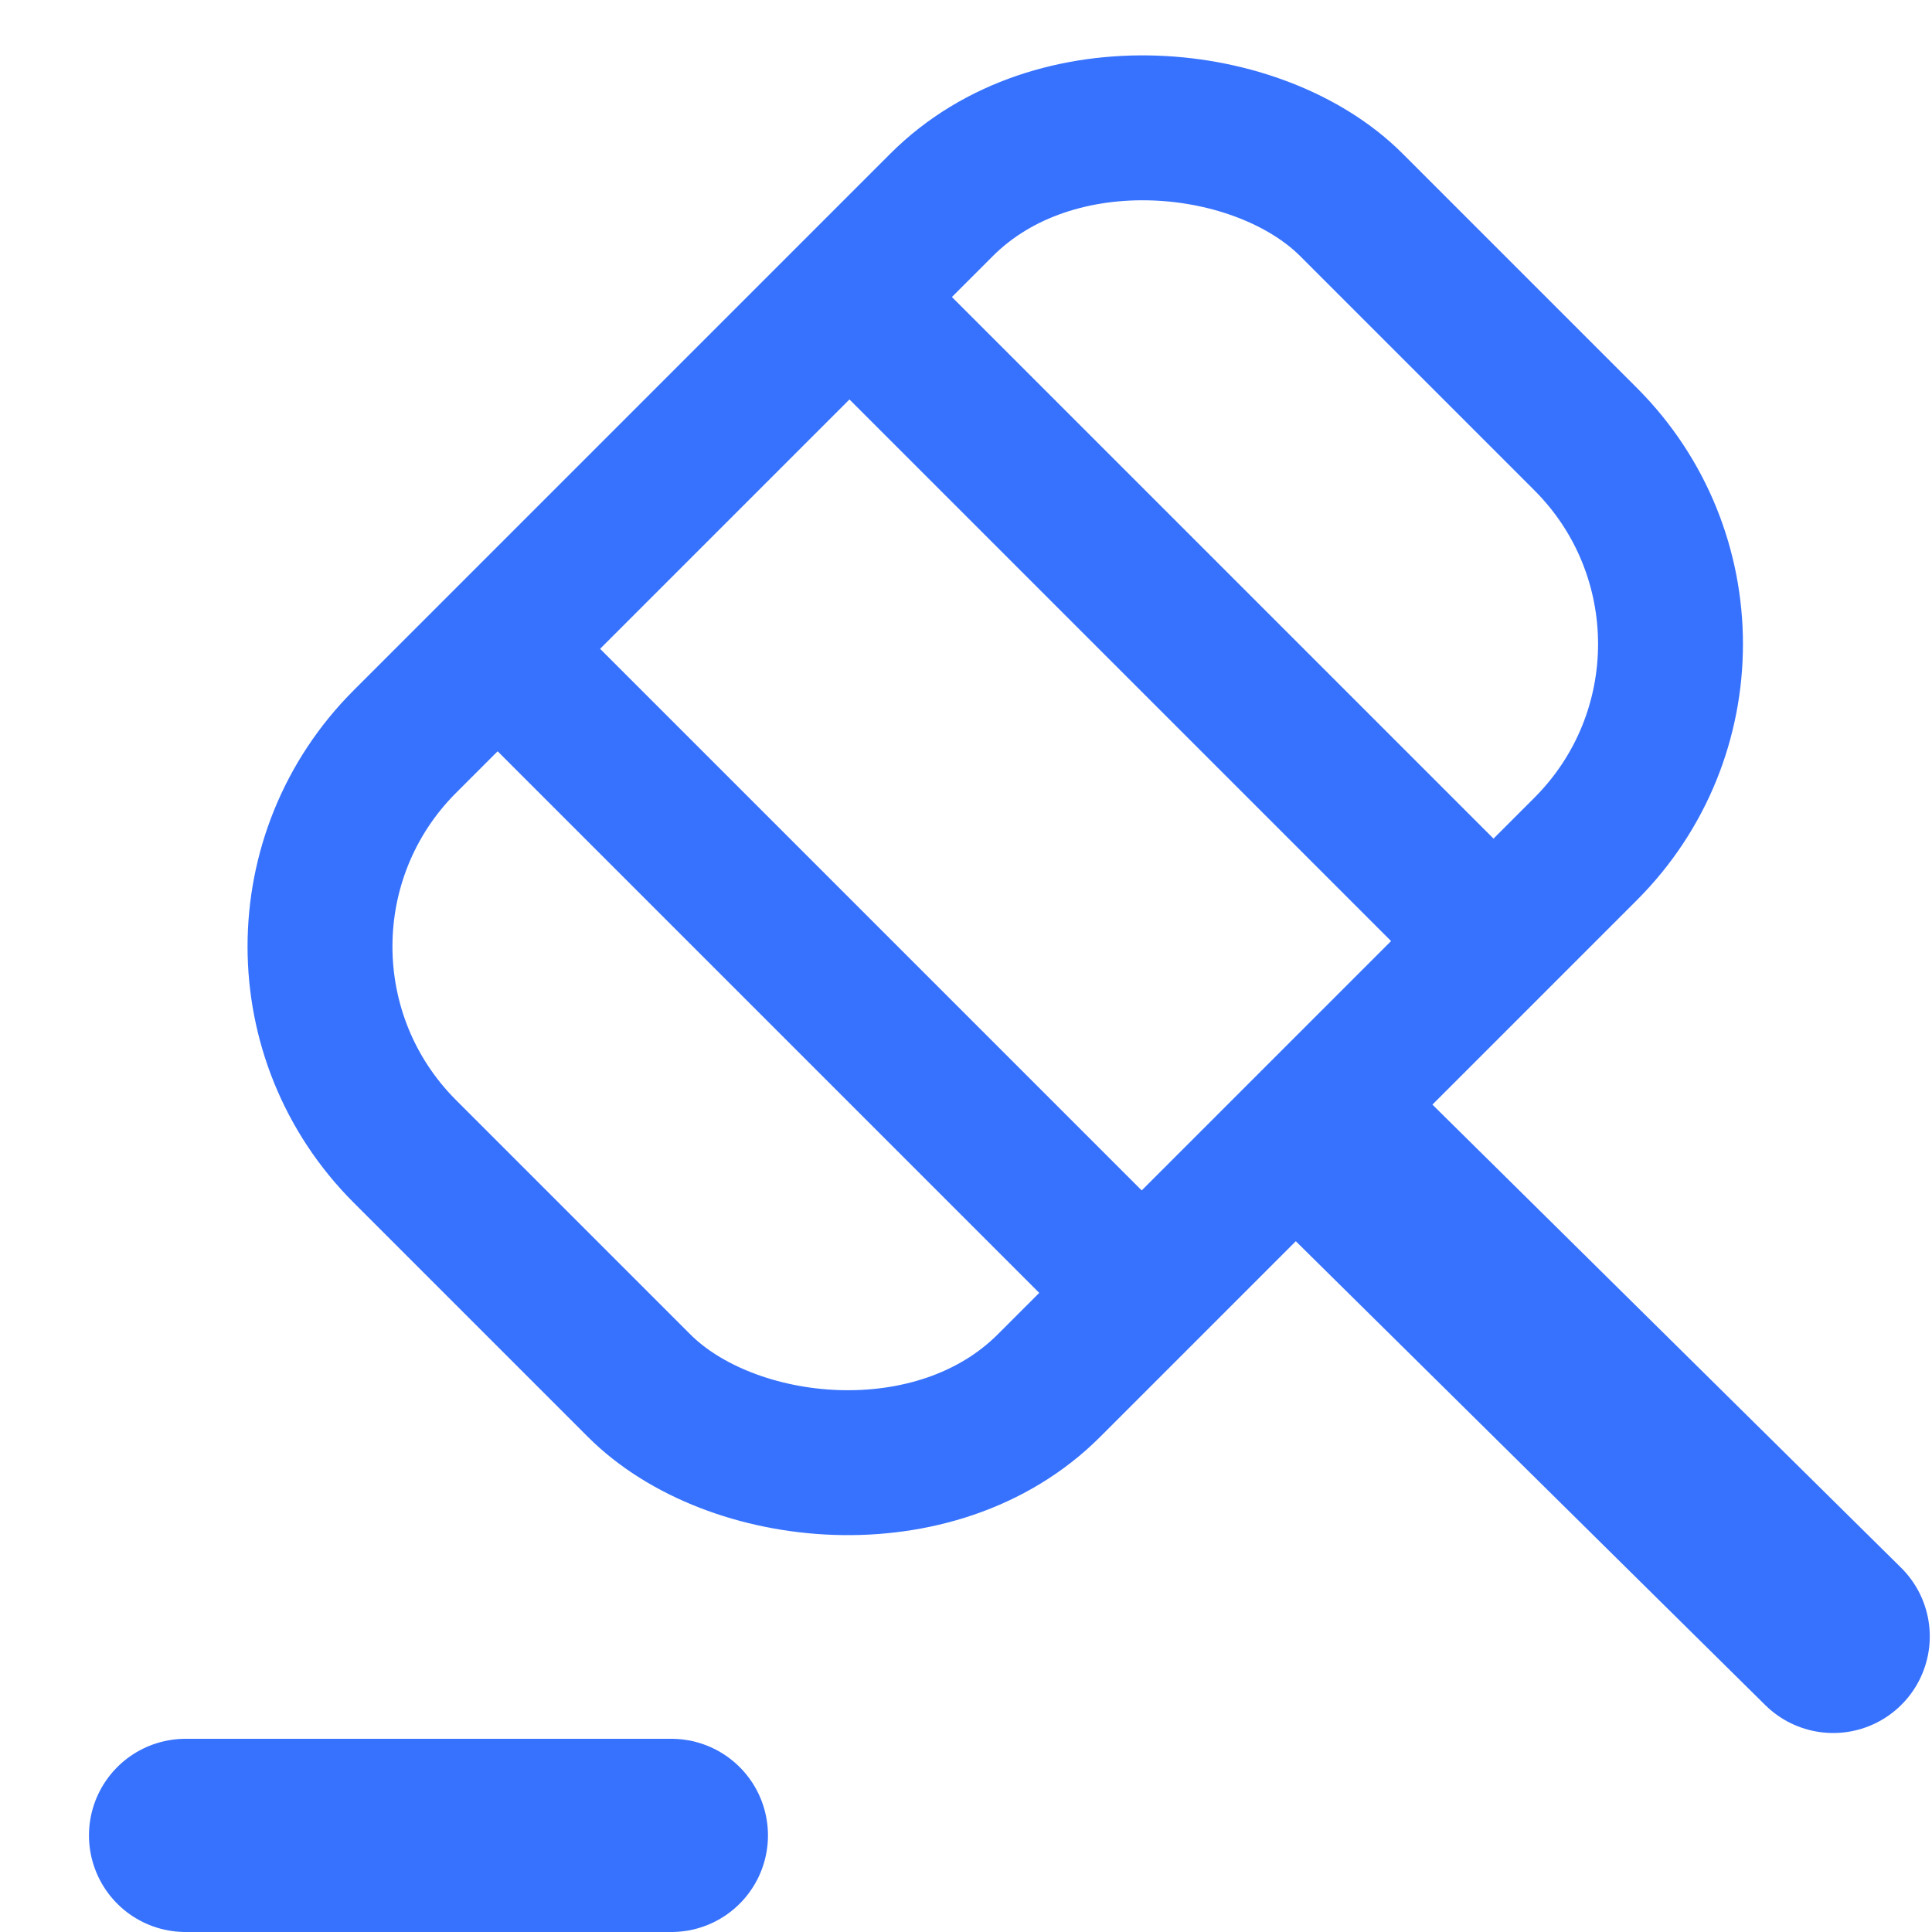 <svg width="20" height="20" viewBox="0 0 20 20" fill="none" xmlns="http://www.w3.org/2000/svg">
<path d="M1.921 19H6.95" stroke="#3772FF" stroke-width="2" stroke-miterlimit="10" stroke-linecap="round" stroke-linejoin="round"/>
<path d="M18.977 16.94L14.011 12.033" stroke="#3772FF" stroke-width="2" stroke-miterlimit="10" stroke-linecap="round" stroke-linejoin="round"/>
<path d="M5.171 6.736L11.471 13.036" stroke="#3772FF" stroke-width="1.5" stroke-miterlimit="10" stroke-linecap="round" stroke-linejoin="round"/>
<rect x="2.07" y="9.798" width="13.857" height="9.429" rx="3" transform="rotate(-45 2.07 9.798)" stroke="#3772FF" stroke-width="1.5" stroke-miterlimit="10" stroke-linecap="round" stroke-linejoin="round"/>
<path d="M8.82 3.101L15.119 9.4" stroke="#3772FF" stroke-width="1.5" stroke-miterlimit="10" stroke-linecap="round" stroke-linejoin="round"/>
</svg>
